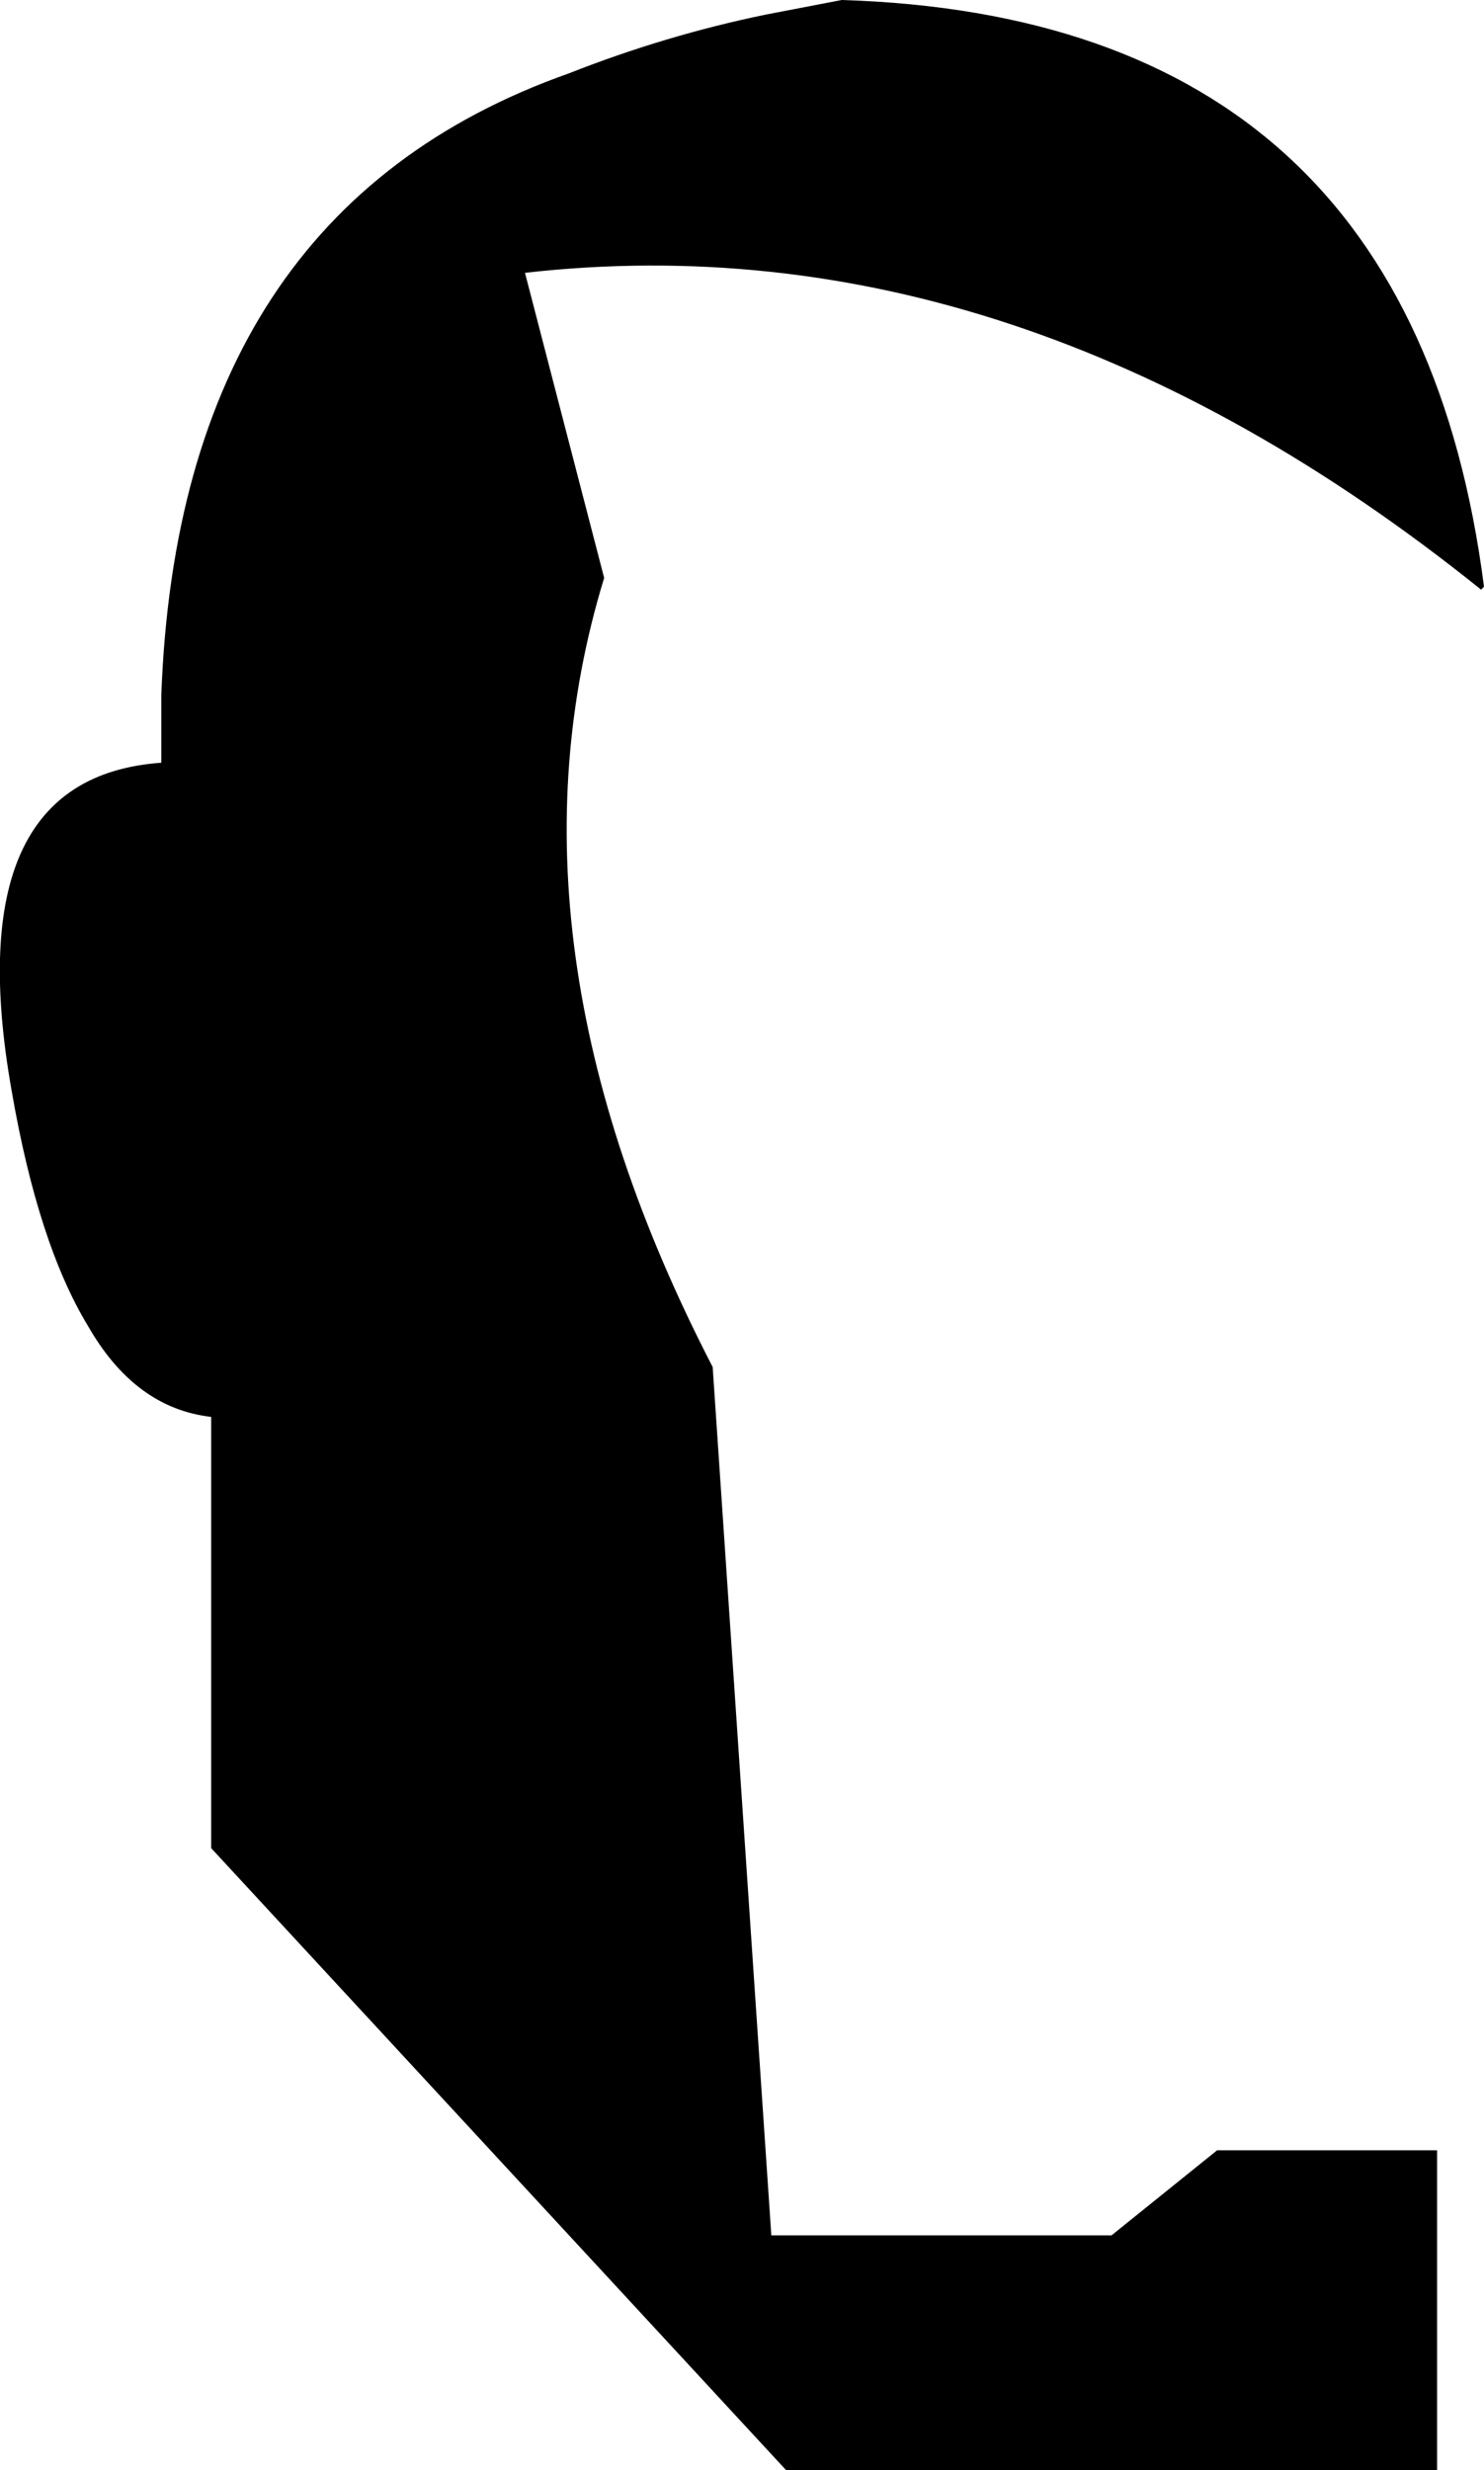 <?xml version="1.0" encoding="UTF-8" standalone="no"?>
<svg xmlns:xlink="http://www.w3.org/1999/xlink" height="42.1px" width="25.3px" xmlns="http://www.w3.org/2000/svg">
  <g transform="matrix(1.0, 0.0, 0.0, 1.0, -191.5, -82.3)">
    <path d="M194.25 95.3 L194.25 94.15 Q194.55 85.9 201.2 83.55 202.85 82.9 204.55 82.55 L205.85 82.3 Q215.55 82.6 216.8 92.3 L216.75 92.35 Q208.85 86.0 200.45 86.95 L201.8 92.15 Q199.9 98.35 203.65 105.6 L204.65 120.4 210.45 120.4 212.25 118.95 216.0 118.95 216.0 124.4 204.9 124.4 195.1 113.8 195.1 106.45 Q193.8 106.3 193.0 104.9 192.15 103.5 191.7 100.9 190.75 95.55 194.25 95.3" fill="#000000" fill-rule="evenodd" stroke="none"/>
  </g>
</svg>
